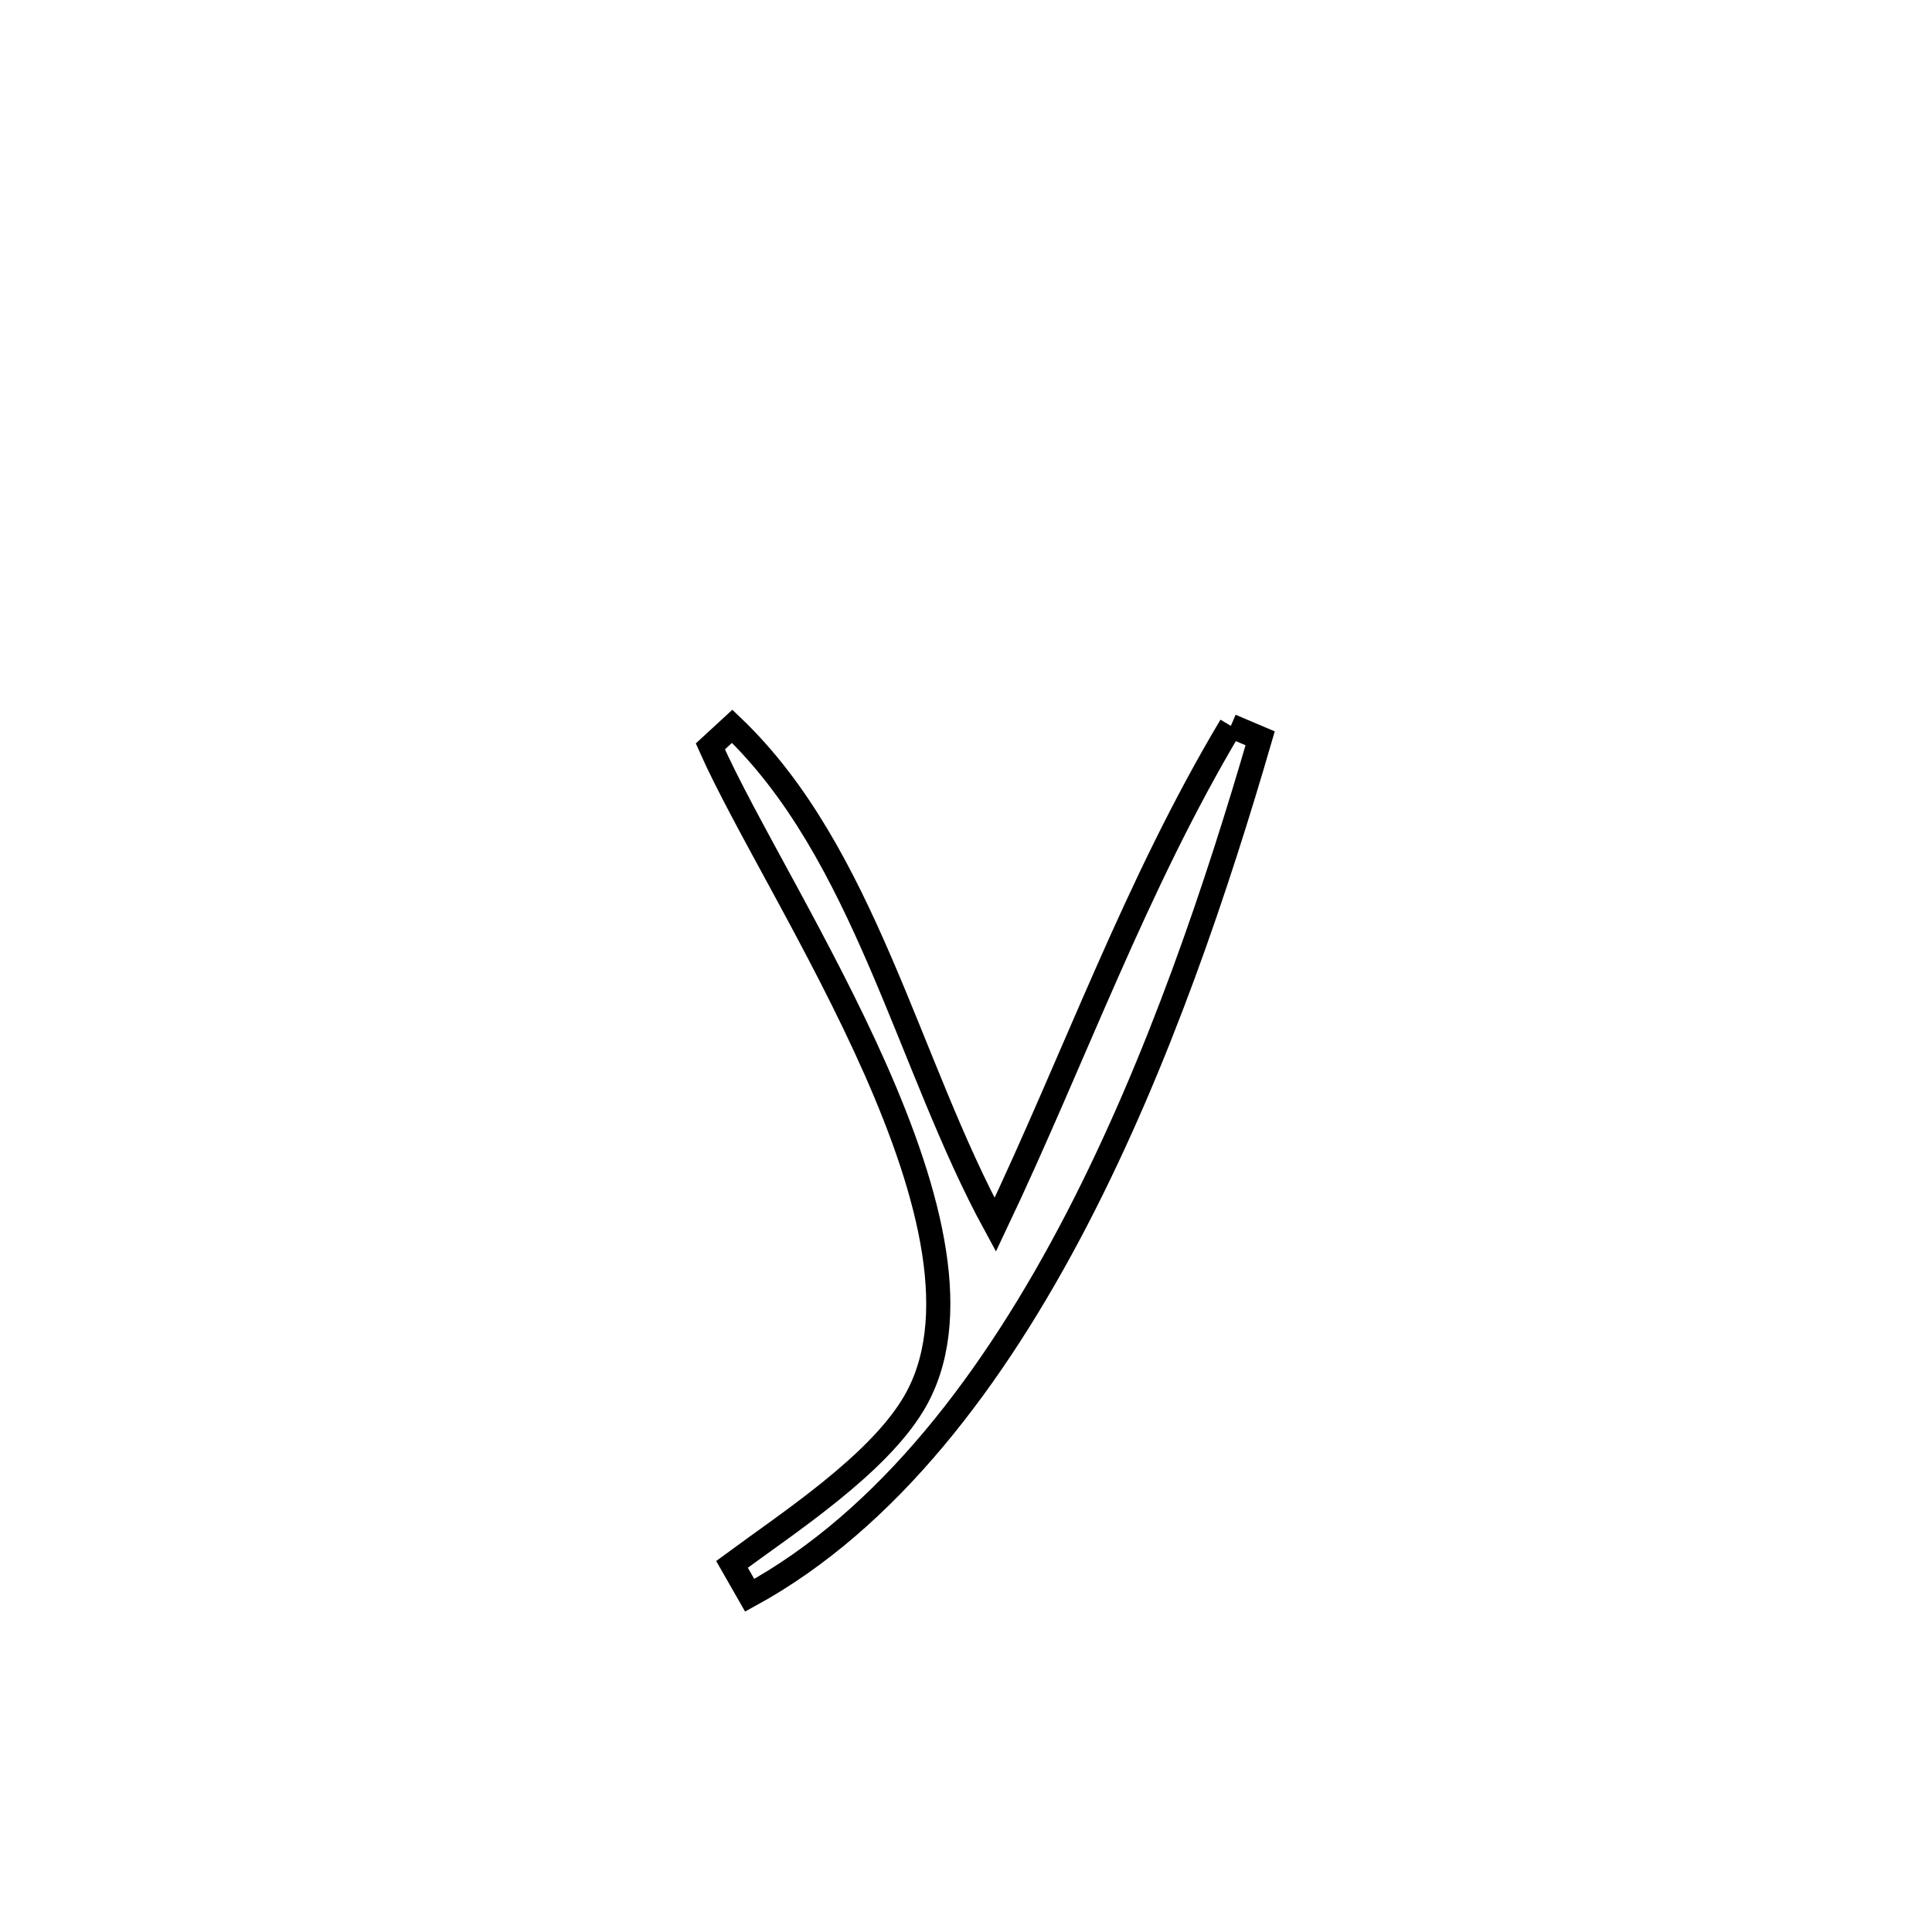<svg xmlns="http://www.w3.org/2000/svg" viewBox="0.0 0.0 24.0 24.0" height="200px" width="200px"><path fill="none" stroke="black" stroke-width=".3" stroke-opacity="1.0"  filling="0" d="M15.29 9.017 L15.29 9.017 C15.411 9.069 15.532 9.121 15.654 9.172 L15.654 9.172 C15.128 10.98 14.401 13.172 13.377 15.146 C12.352 17.121 11.03 18.878 9.313 19.817 L9.313 19.817 C9.24 19.689 9.166 19.561 9.093 19.433 L9.093 19.433 C9.794 18.916 10.884 18.208 11.344 17.447 C11.977 16.399 11.558 14.829 10.875 13.284 C10.191 11.738 9.245 10.219 8.824 9.272 L8.824 9.272 C8.914 9.188 9.004 9.105 9.095 9.022 L9.095 9.022 C10.741 10.589 11.28 13.229 12.363 15.215 L12.363 15.215 C13.352 13.133 14.105 11.001 15.29 9.017 L15.29 9.017"></path></svg>